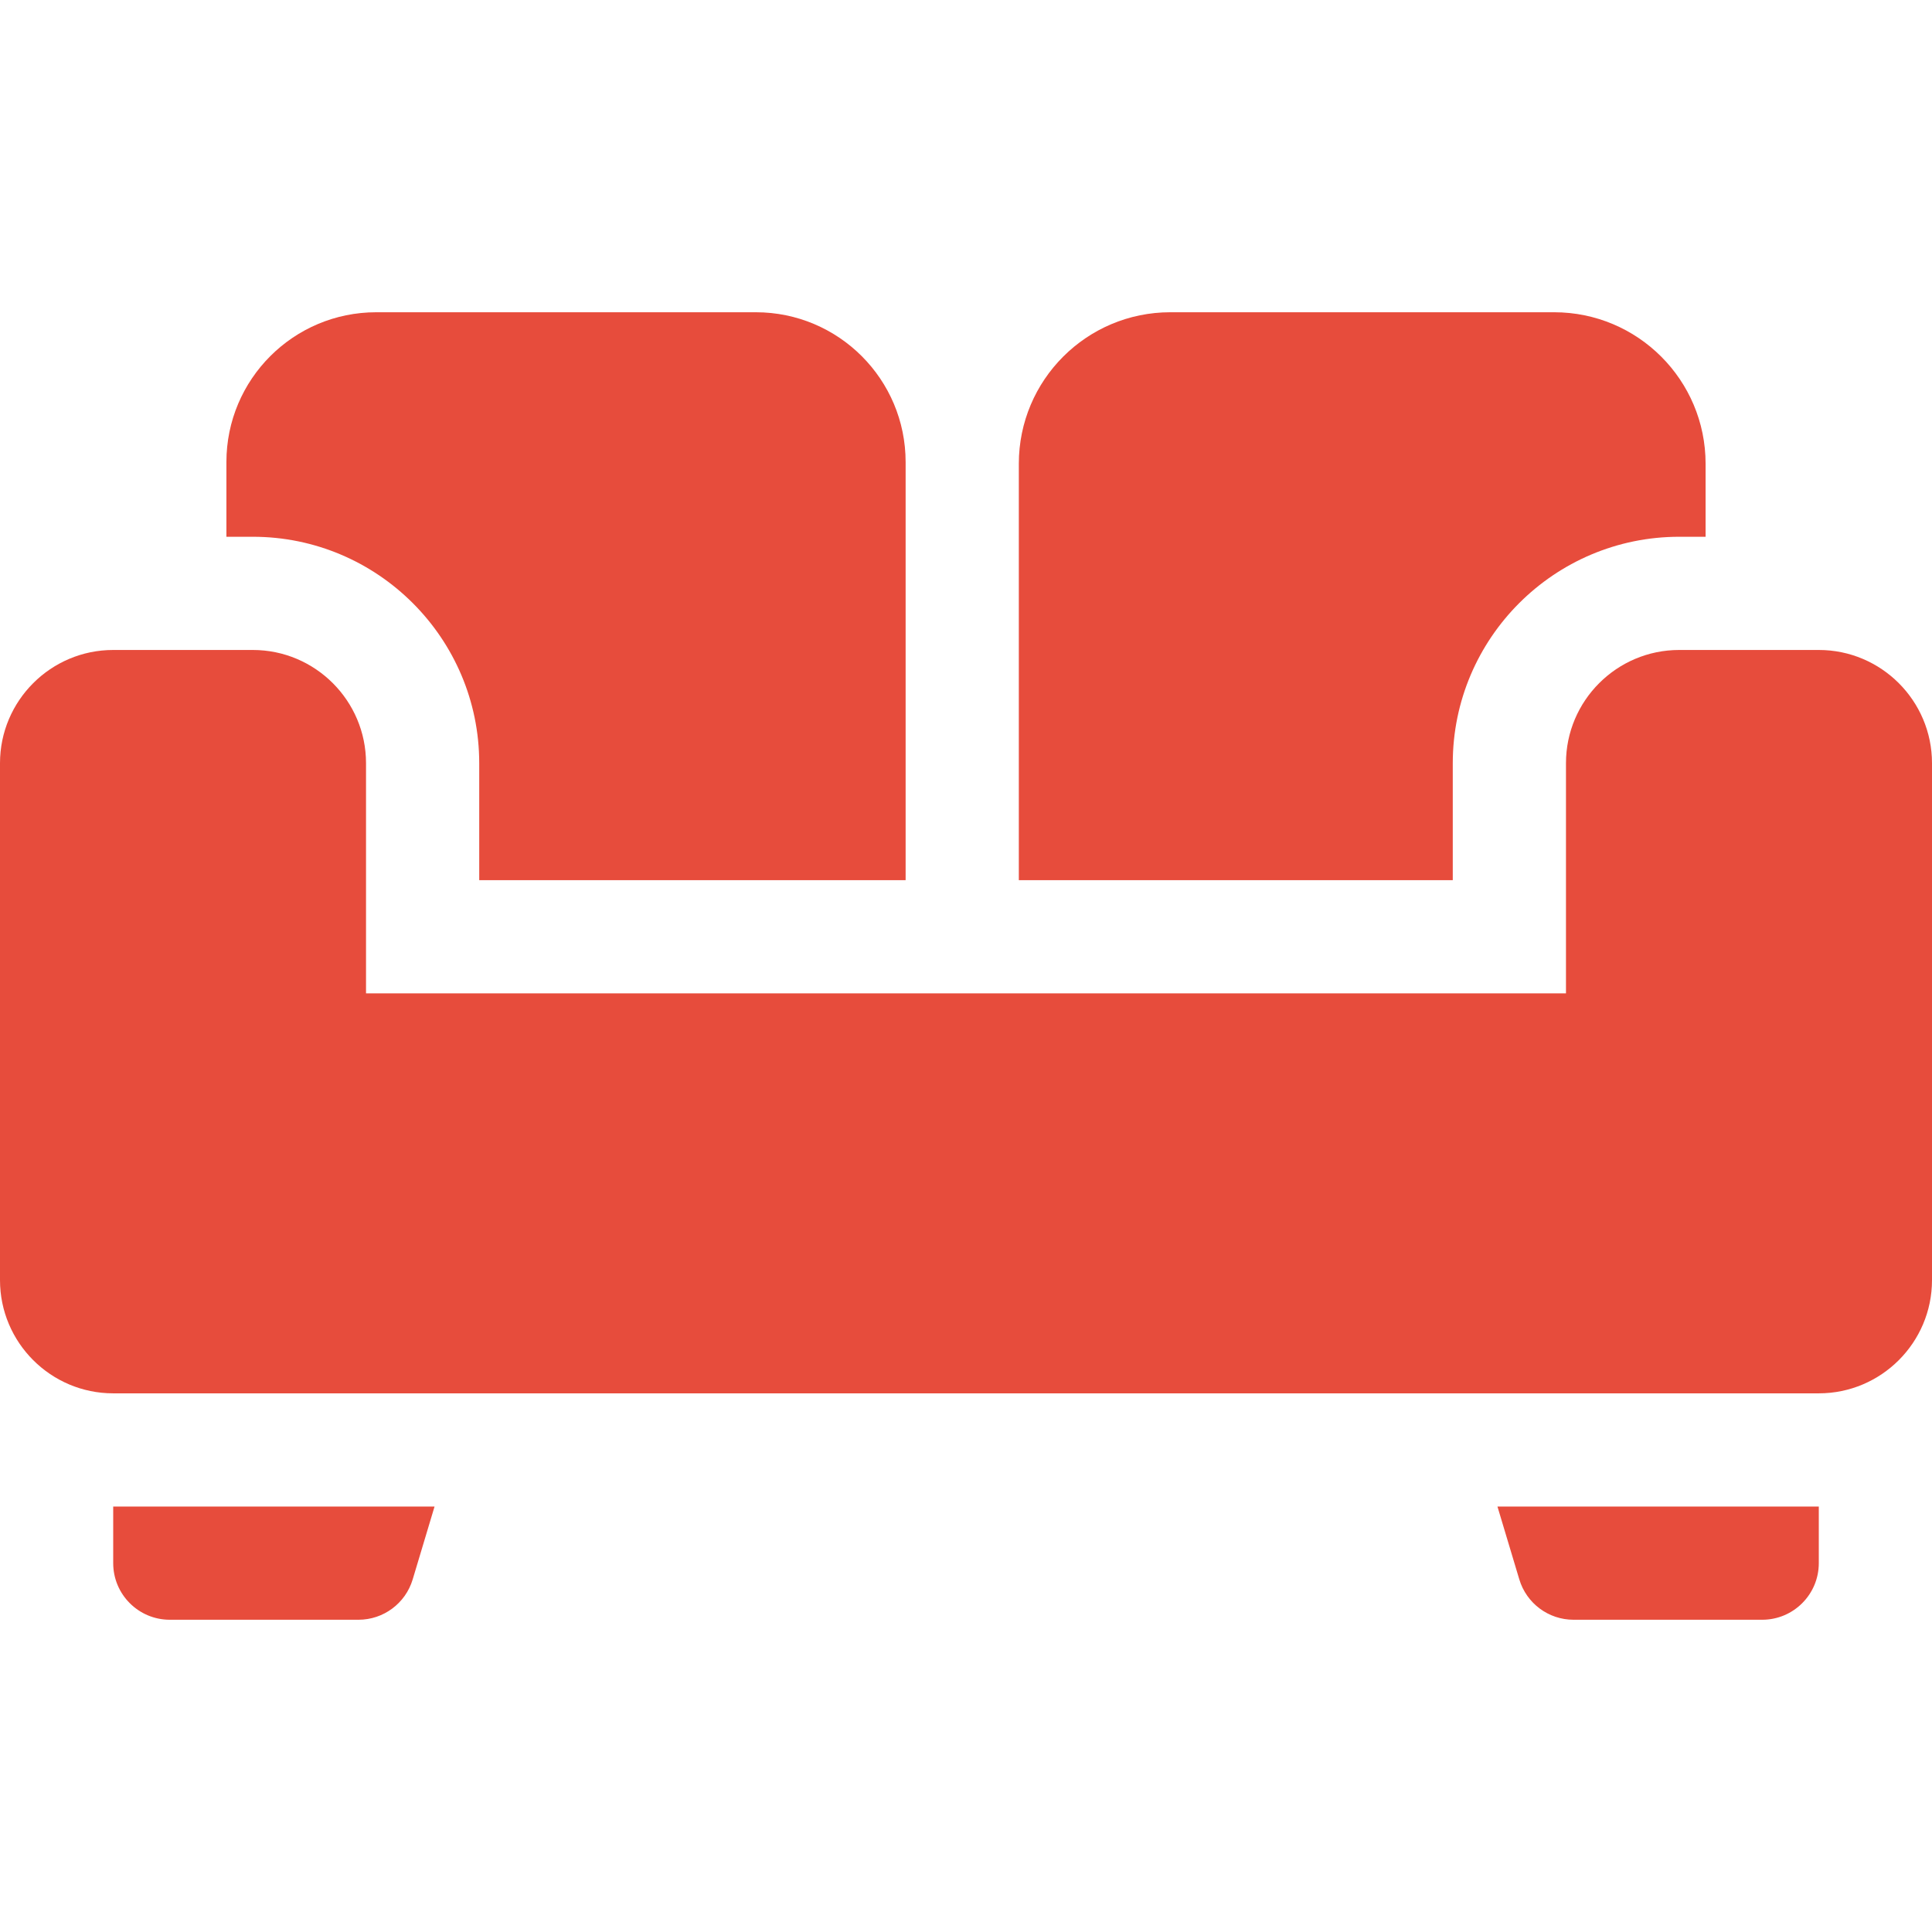 <?xml version="1.0"?>
<svg xmlns="http://www.w3.org/2000/svg" xmlns:xlink="http://www.w3.org/1999/xlink" xmlns:svgjs="http://svgjs.com/svgjs" version="1.1" width="512" height="512" x="0" y="0" viewBox="0 0 557.821 557.821" style="enable-background:new 0 0 512 512" xml:space="preserve" class=""><g><g xmlns="http://www.w3.org/2000/svg"><g><g><path d="m138.366 220.35v33.774h123.113v-120.709c0-23.892-19.368-43.259-43.259-43.259h-109.59c-23.892 0-43.259 19.368-43.259 43.259v21.565h7.626c36.044.001 65.369 29.325 65.369 65.37z" fill="#e74c3c" data-original="#000000" style="" class=""/></g><g><path d="m525.136 187.665h-40.311c-18.022 0-32.685 14.662-32.685 32.685v66.459h-346.459v-66.459c0-18.022-14.662-32.685-32.685-32.685h-40.311c-18.023 0-32.685 14.663-32.685 32.685v149.261c0 18.022 14.662 32.685 32.685 32.685h492.451c18.022 0 32.685-14.662 32.685-32.685v-149.261c0-18.022-14.662-32.685-32.685-32.685z" fill="#e74c3c" data-original="#000000" style="" class=""/></g><g><path d="m419.455 220.35c0-36.045 29.325-65.37 65.37-65.37h7.626v-21.085c0-24.157-19.583-43.74-43.74-43.74h-110.808c-24.157 0-43.74 19.583-43.74 43.74v120.229h125.292z" fill="#e74c3c" data-original="#000000" style="" class=""/></g><g><path d="m438.666 456.019c2.073 6.913 8.436 11.647 15.653 11.647h54.475c9.025 0 16.342-7.317 16.342-16.342v-16.342h-92.781z" fill="#e74c3c" data-original="#000000" style="" class=""/></g><g><path d="m32.685 451.323c0 9.025 7.317 16.342 16.342 16.342h54.475c7.217 0 13.579-4.734 15.653-11.647l6.311-21.038h-92.781z" fill="#e74c3c" data-original="#000000" style="" class=""/></g></g></g></g></svg>
